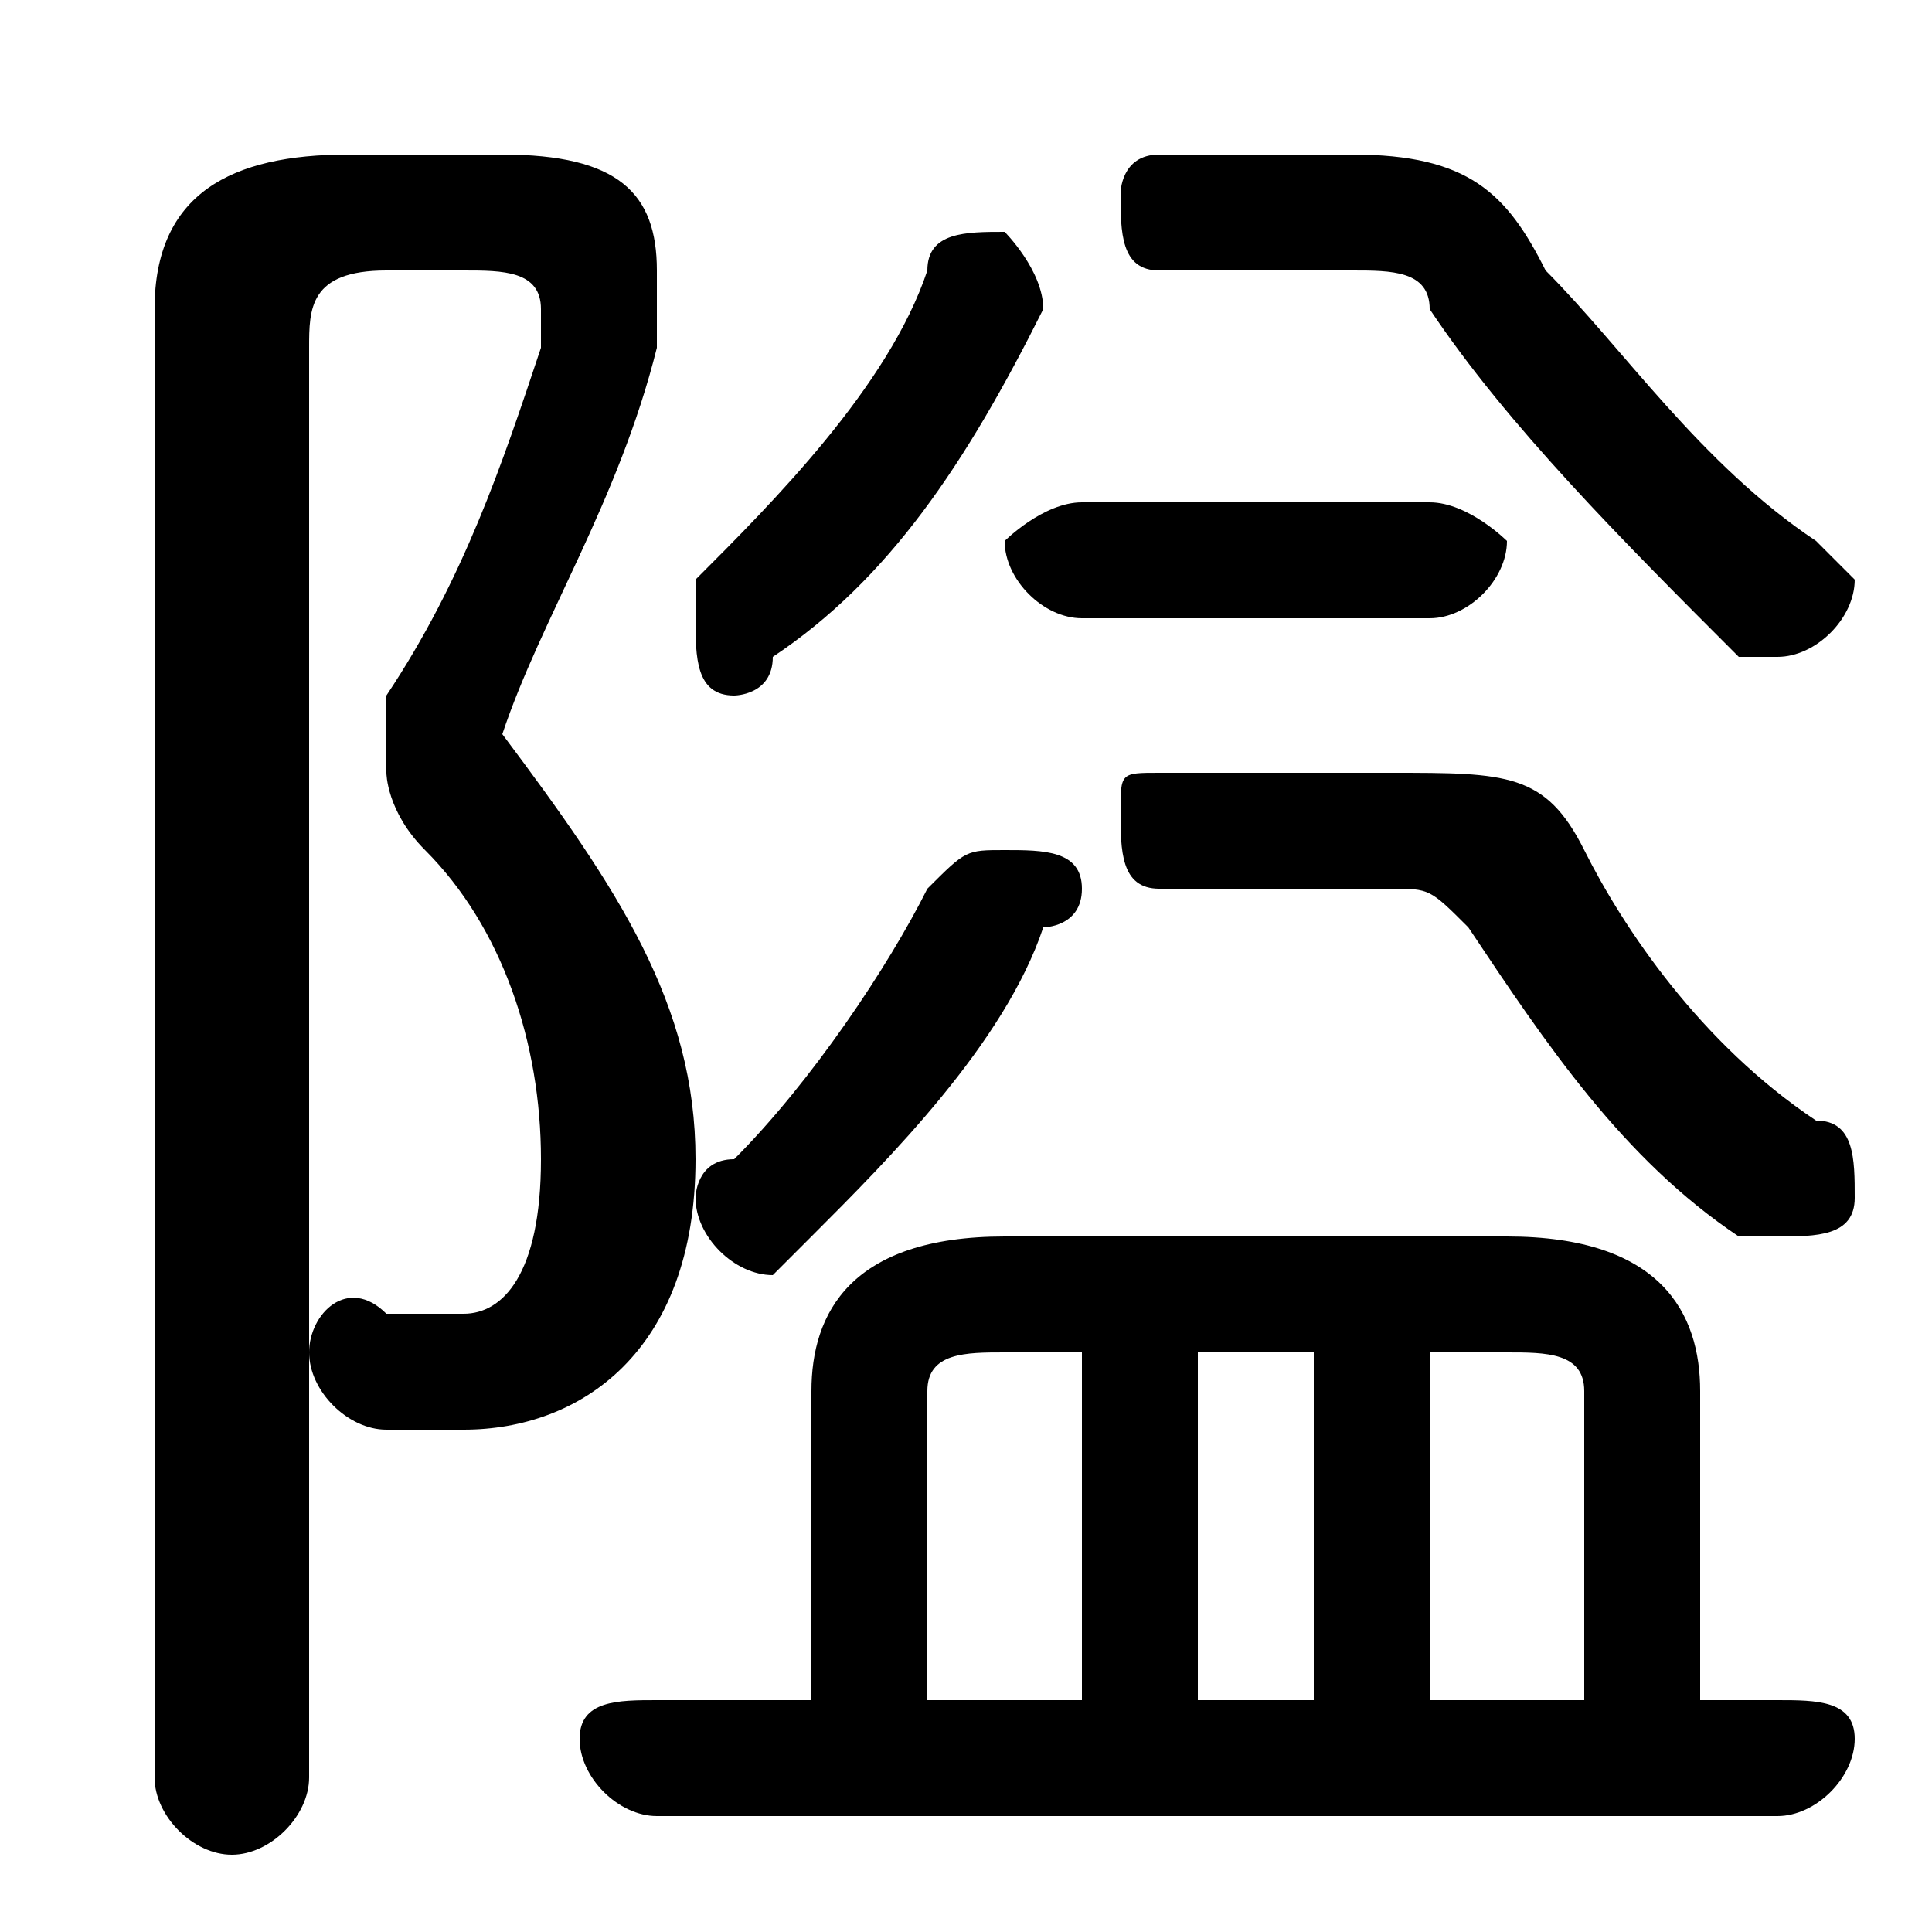 <svg xmlns="http://www.w3.org/2000/svg" viewBox="0 -44.0 50.0 50.0">
    <rect x="0" y="-44.0" width="50.0" height="50.0" fill="#808080" stroke="none"/>
    <g transform="scale(1, -1)">
        <!-- ボディの枠 -->
        <rect x="0" y="-6.0" width="50.0" height="50.0"
            stroke="white" fill="white"/>
        <!-- グリフ座標系の原点 -->
        <circle cx="0" cy="0" r="5" fill="white"/>
        <!-- グリフのアウトライン -->
        <g style="fill:black;stroke:#000000;stroke-width:0;stroke-linecap:round;stroke-linejoin:round;">
        <path d="M 44.0 0.0 L 44.0 8.0 C 44.0 10.0 43.0 12.0 39.0 12.0 L 26.0 12.0 C 22.0 12.0 21.0 10.0 21.0 8.0 L 21.0 0.0 L 17.0 0.0 C 16.0 0.0 15.0 -0.0 15.0 -1.0 C 15.0 -2.0 16.0 -3.0 17.0 -3.0 L 46.0 -3.0 C 47.0 -3.0 48.0 -2.0 48.0 -1.0 C 48.0 -0.0 47.0 0.0 46.0 0.0 Z M 37.0 9.0 L 39.0 9.0 C 40.0 9.0 41.0 9.0 41.0 8.0 L 41.0 0.0 L 37.0 0.0 Z M 34.0 9.0 L 34.0 0.0 L 31.0 0.0 L 31.0 9.0 Z M 28.0 9.0 L 28.0 0.0 L 24.0 0.0 L 24.0 8.0 C 24.0 9.0 25.0 9.0 26.0 9.0 Z M 30.0 40.0 C 29.0 40.0 29.0 39.0 29.0 39.0 C 29.0 38.0 29.0 37.0 30.0 37.0 L 35.0 37.0 C 36.0 37.0 37.0 37.0 37.0 36.0 C 39.0 33.0 42.0 30.0 45.0 27.0 C 45.0 27.0 46.0 27.0 46.0 27.0 C 47.0 27.0 48.0 28.0 48.0 29.0 C 48.0 29.0 47.0 30.0 47.0 30.0 C 44.0 32.0 42.0 35.0 40.0 37.0 C 39.0 39.0 38.0 40.0 35.0 40.0 Z M 24.0 37.0 C 23.0 34.0 20.0 31.0 18.0 29.0 C 18.0 29.0 18.0 28.0 18.0 28.0 C 18.0 27.0 18.0 26.0 19.0 26.0 C 19.0 26.0 20.0 26.0 20.0 27.0 C 23.0 29.0 25.0 32.0 27.0 36.0 C 27.0 36.0 27.0 36.0 27.0 36.0 C 27.0 37.0 26.0 38.0 26.0 38.0 C 25.0 38.0 24.0 38.0 24.0 37.0 Z M 30.0 24.0 C 29.0 24.0 29.0 24.0 29.0 23.0 C 29.0 22.0 29.0 21.0 30.0 21.0 L 36.0 21.0 C 37.0 21.0 37.0 21.0 38.0 20.0 C 40.0 17.0 42.0 14.0 45.0 12.0 C 46.0 12.0 46.0 12.0 46.0 12.0 C 47.0 12.0 48.0 12.0 48.0 13.0 C 48.0 14.0 48.0 15.0 47.0 15.0 C 44.0 17.0 42.0 20.0 41.0 22.0 C 40.0 24.0 39.0 24.0 36.0 24.0 Z M 24.0 21.0 C 23.0 19.0 21.0 16.0 19.0 14.0 C 18.0 14.0 18.0 13.0 18.0 13.0 C 18.0 12.0 19.0 11.0 20.0 11.0 C 20.0 11.0 20.0 11.0 21.0 12.0 C 23.0 14.0 26.0 17.0 27.0 20.0 C 27.0 20.0 28.0 20.0 28.0 21.0 C 28.0 22.0 27.0 22.0 26.0 22.0 C 25.0 22.0 25.0 22.0 24.0 21.0 Z M 37.0 28.0 C 38.0 28.0 39.0 29.0 39.0 30.0 C 39.0 30.0 38.0 31.0 37.0 31.0 L 28.0 31.0 C 27.0 31.0 26.0 30.0 26.0 30.0 C 26.0 29.0 27.0 28.0 28.0 28.0 Z M 9.0 40.0 C 6.0 40.0 4.0 39.0 4.0 36.0 L 4.0 -2.0 C 4.0 -3.0 5.0 -4.0 6.0 -4.0 C 7.0 -4.0 8.0 -3.0 8.0 -2.0 L 8.0 35.0 C 8.0 36.0 8.0 37.0 10.0 37.0 L 12.0 37.0 C 13.0 37.0 14.0 37.0 14.0 36.0 C 14.0 36.0 14.0 35.0 14.0 35.0 C 13.0 32.0 12.0 29.0 10.0 26.0 C 10.0 26.0 10.0 25.0 10.0 24.0 C 10.0 24.0 10.0 23.0 11.0 22.0 C 13.0 20.0 14.0 17.0 14.0 14.0 C 14.0 11.0 13.0 10.0 12.0 10.0 C 12.0 10.0 11.0 10.0 10.0 10.0 C 9.0 11.0 8.0 10.0 8.0 9.0 C 8.0 8.0 9.0 7.0 10.0 7.0 C 11.0 7.0 12.0 7.0 12.0 7.0 C 15.0 7.0 18.0 9.0 18.0 14.0 C 18.0 18.0 16.0 21.0 13.0 25.0 C 14.0 28.0 16.0 31.0 17.0 35.0 C 17.0 35.0 17.0 36.0 17.0 37.0 C 17.0 39.0 16.0 40.0 13.0 40.0 Z"/>
    </g>
    </g>
</svg>
